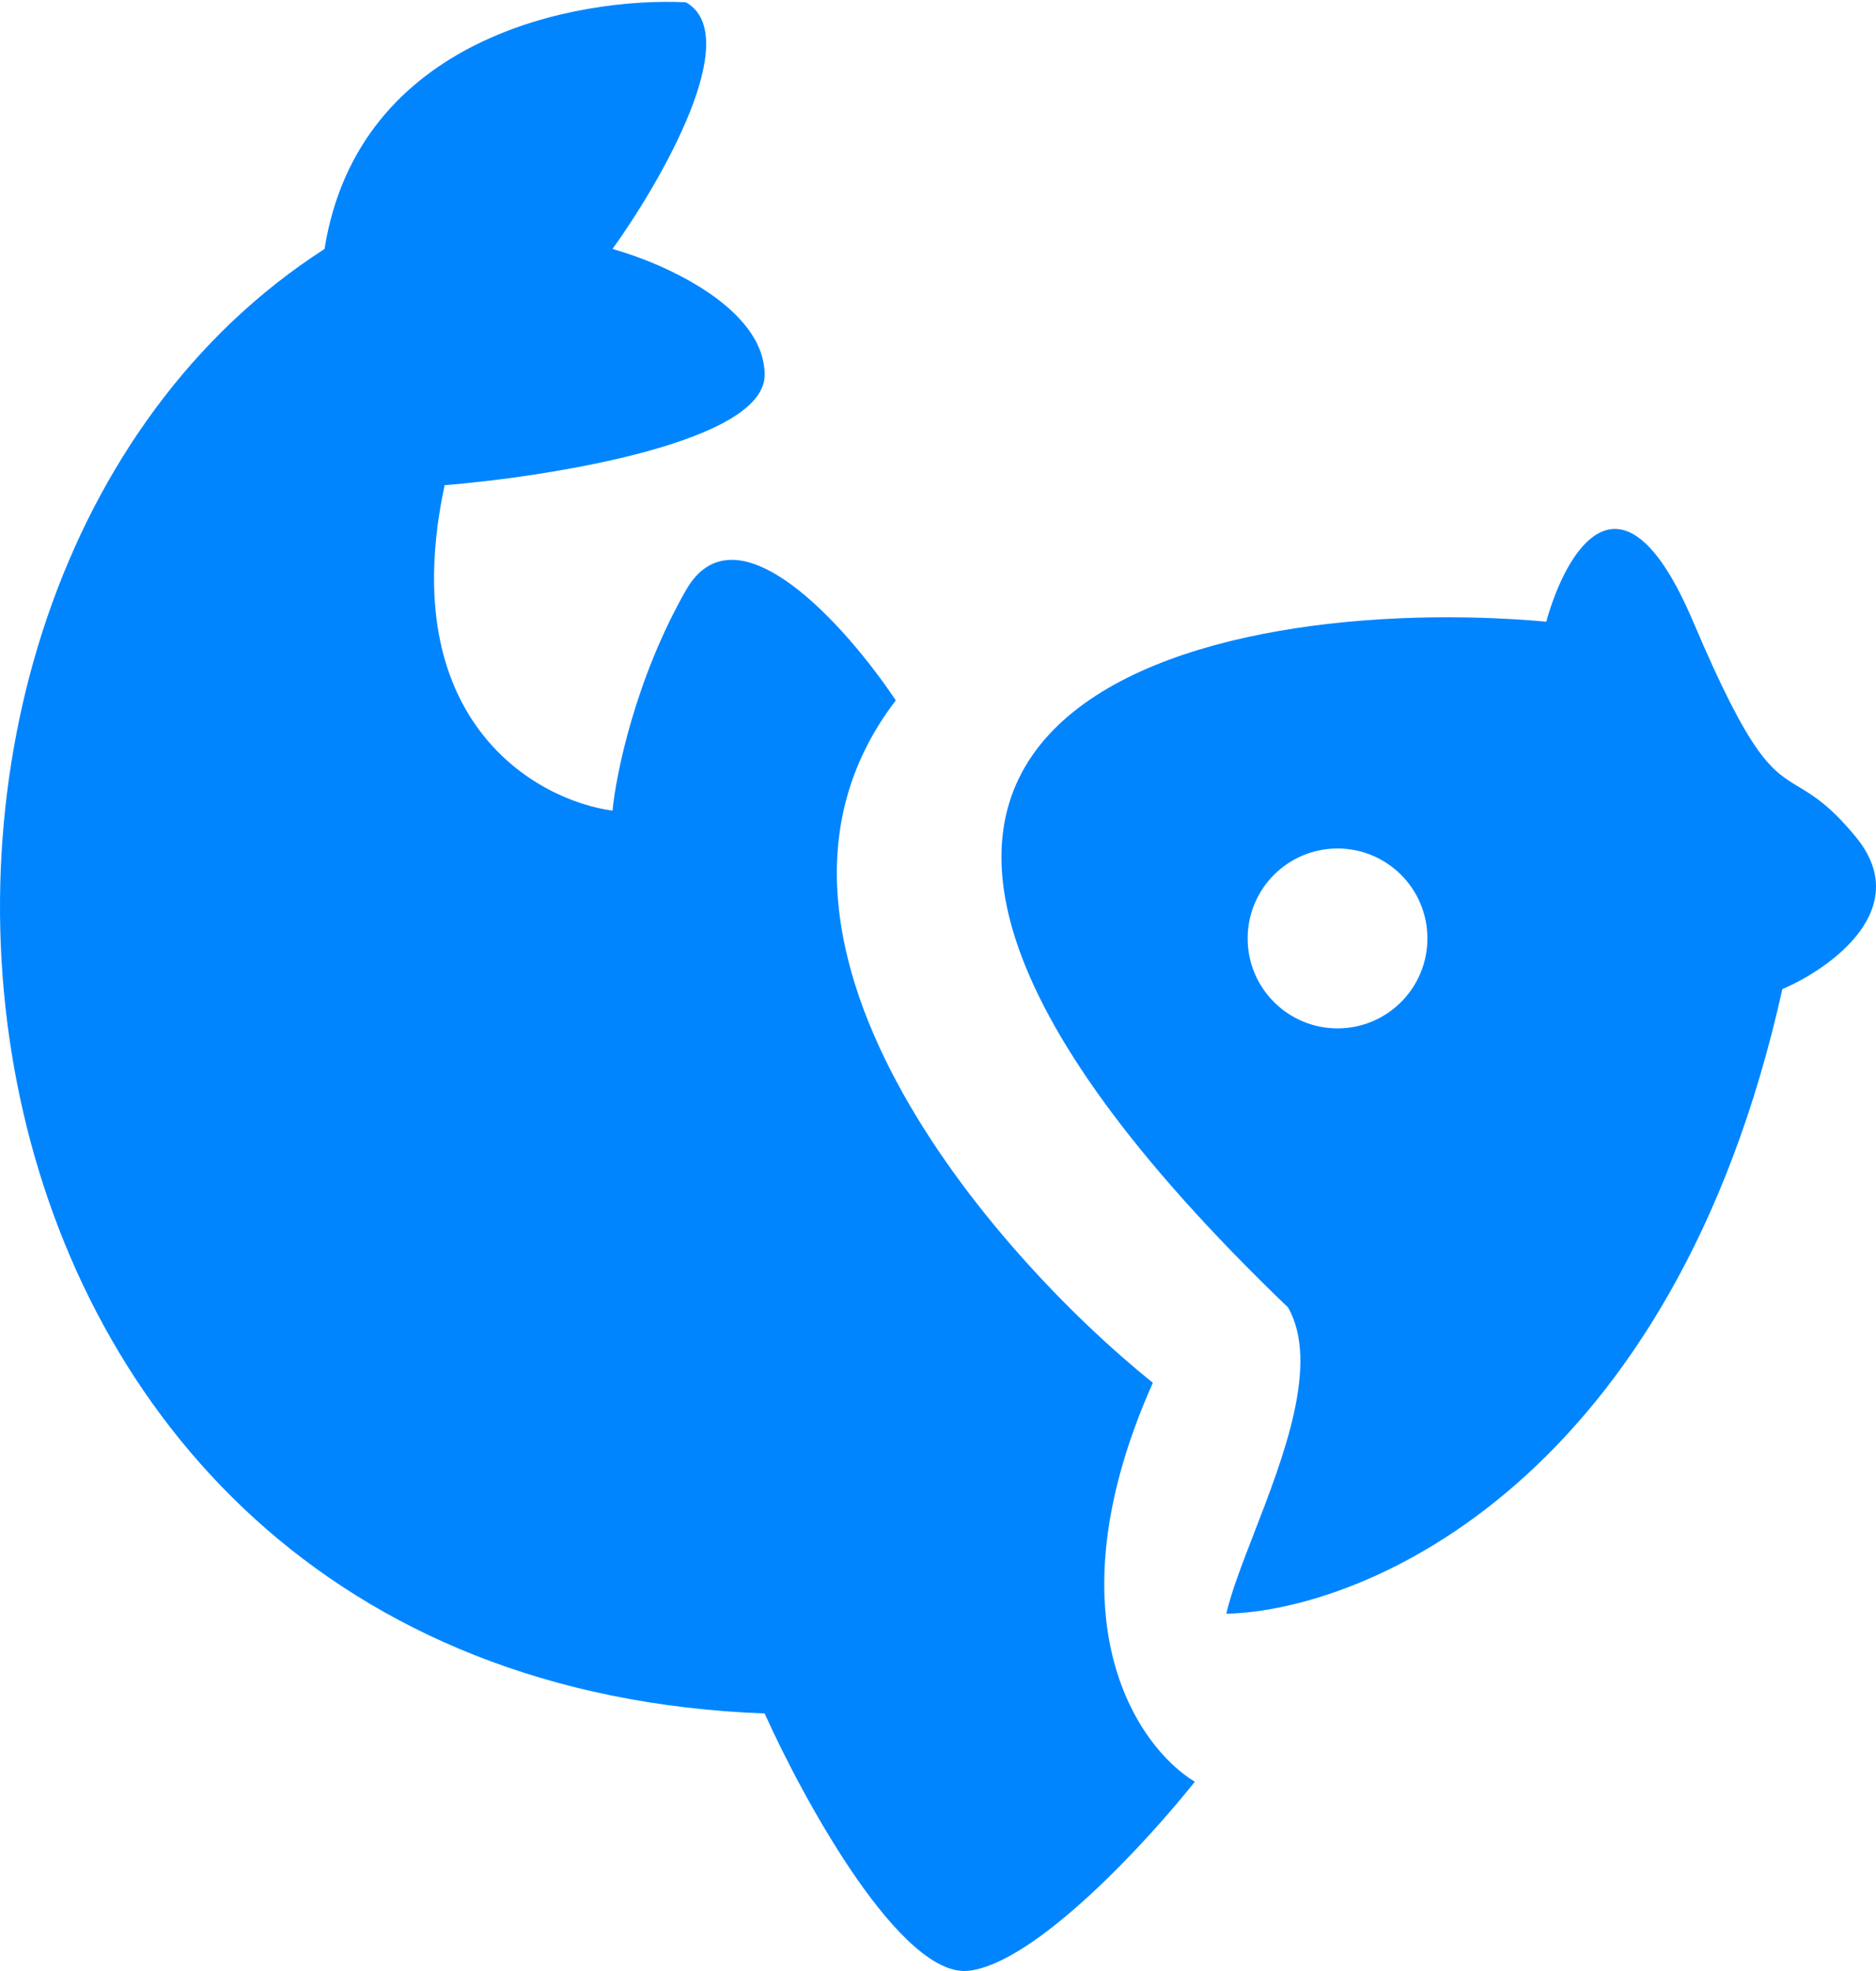 <svg width="100" height="105" viewBox="0 0 100 105" fill="none" xmlns="http://www.w3.org/2000/svg">
<path fill-rule="evenodd" clip-rule="evenodd" d="M17.299 13.264C19.101 1.957 30.785 -0.158 36.565 0.122C39.697 1.911 35.26 9.629 32.65 13.264C35.353 14.01 40.759 16.396 40.759 19.976C40.759 23.555 29.387 25.382 23.701 25.848C21.017 38.376 28.548 42.626 32.65 43.185C32.836 41.228 33.88 36.139 36.565 31.441C39.249 26.743 45.14 33.398 47.75 37.313C38.13 49.841 52.876 66.768 61.452 73.665C55.859 86.193 60.613 93.053 63.689 94.918C61.172 98.087 55.244 104.537 51.665 104.985C48.085 105.432 42.903 96.036 40.759 91.282C-5.553 89.524 -10.984 31.441 17.299 13.264ZM68.666 69.658C34.97 37.313 64.994 31.534 82.424 33.119C83.45 29.39 86.451 24.17 90.254 33.119C93.347 40.396 94.427 41.045 95.883 41.919C96.665 42.388 97.555 42.923 98.923 44.584C102.055 48.387 97.618 51.574 95.008 52.693C89.192 78.867 72.824 85.783 65.367 85.969C65.635 84.802 66.214 83.307 66.849 81.671C68.426 77.6 70.345 72.65 68.666 69.658ZM71.297 54.784C73.943 54.784 76.088 52.639 76.088 49.993C76.088 47.346 73.943 45.201 71.297 45.201C68.651 45.201 66.506 47.346 66.506 49.993C66.506 52.639 68.651 54.784 71.297 54.784Z" fill="#0085FF"/>
</svg>
